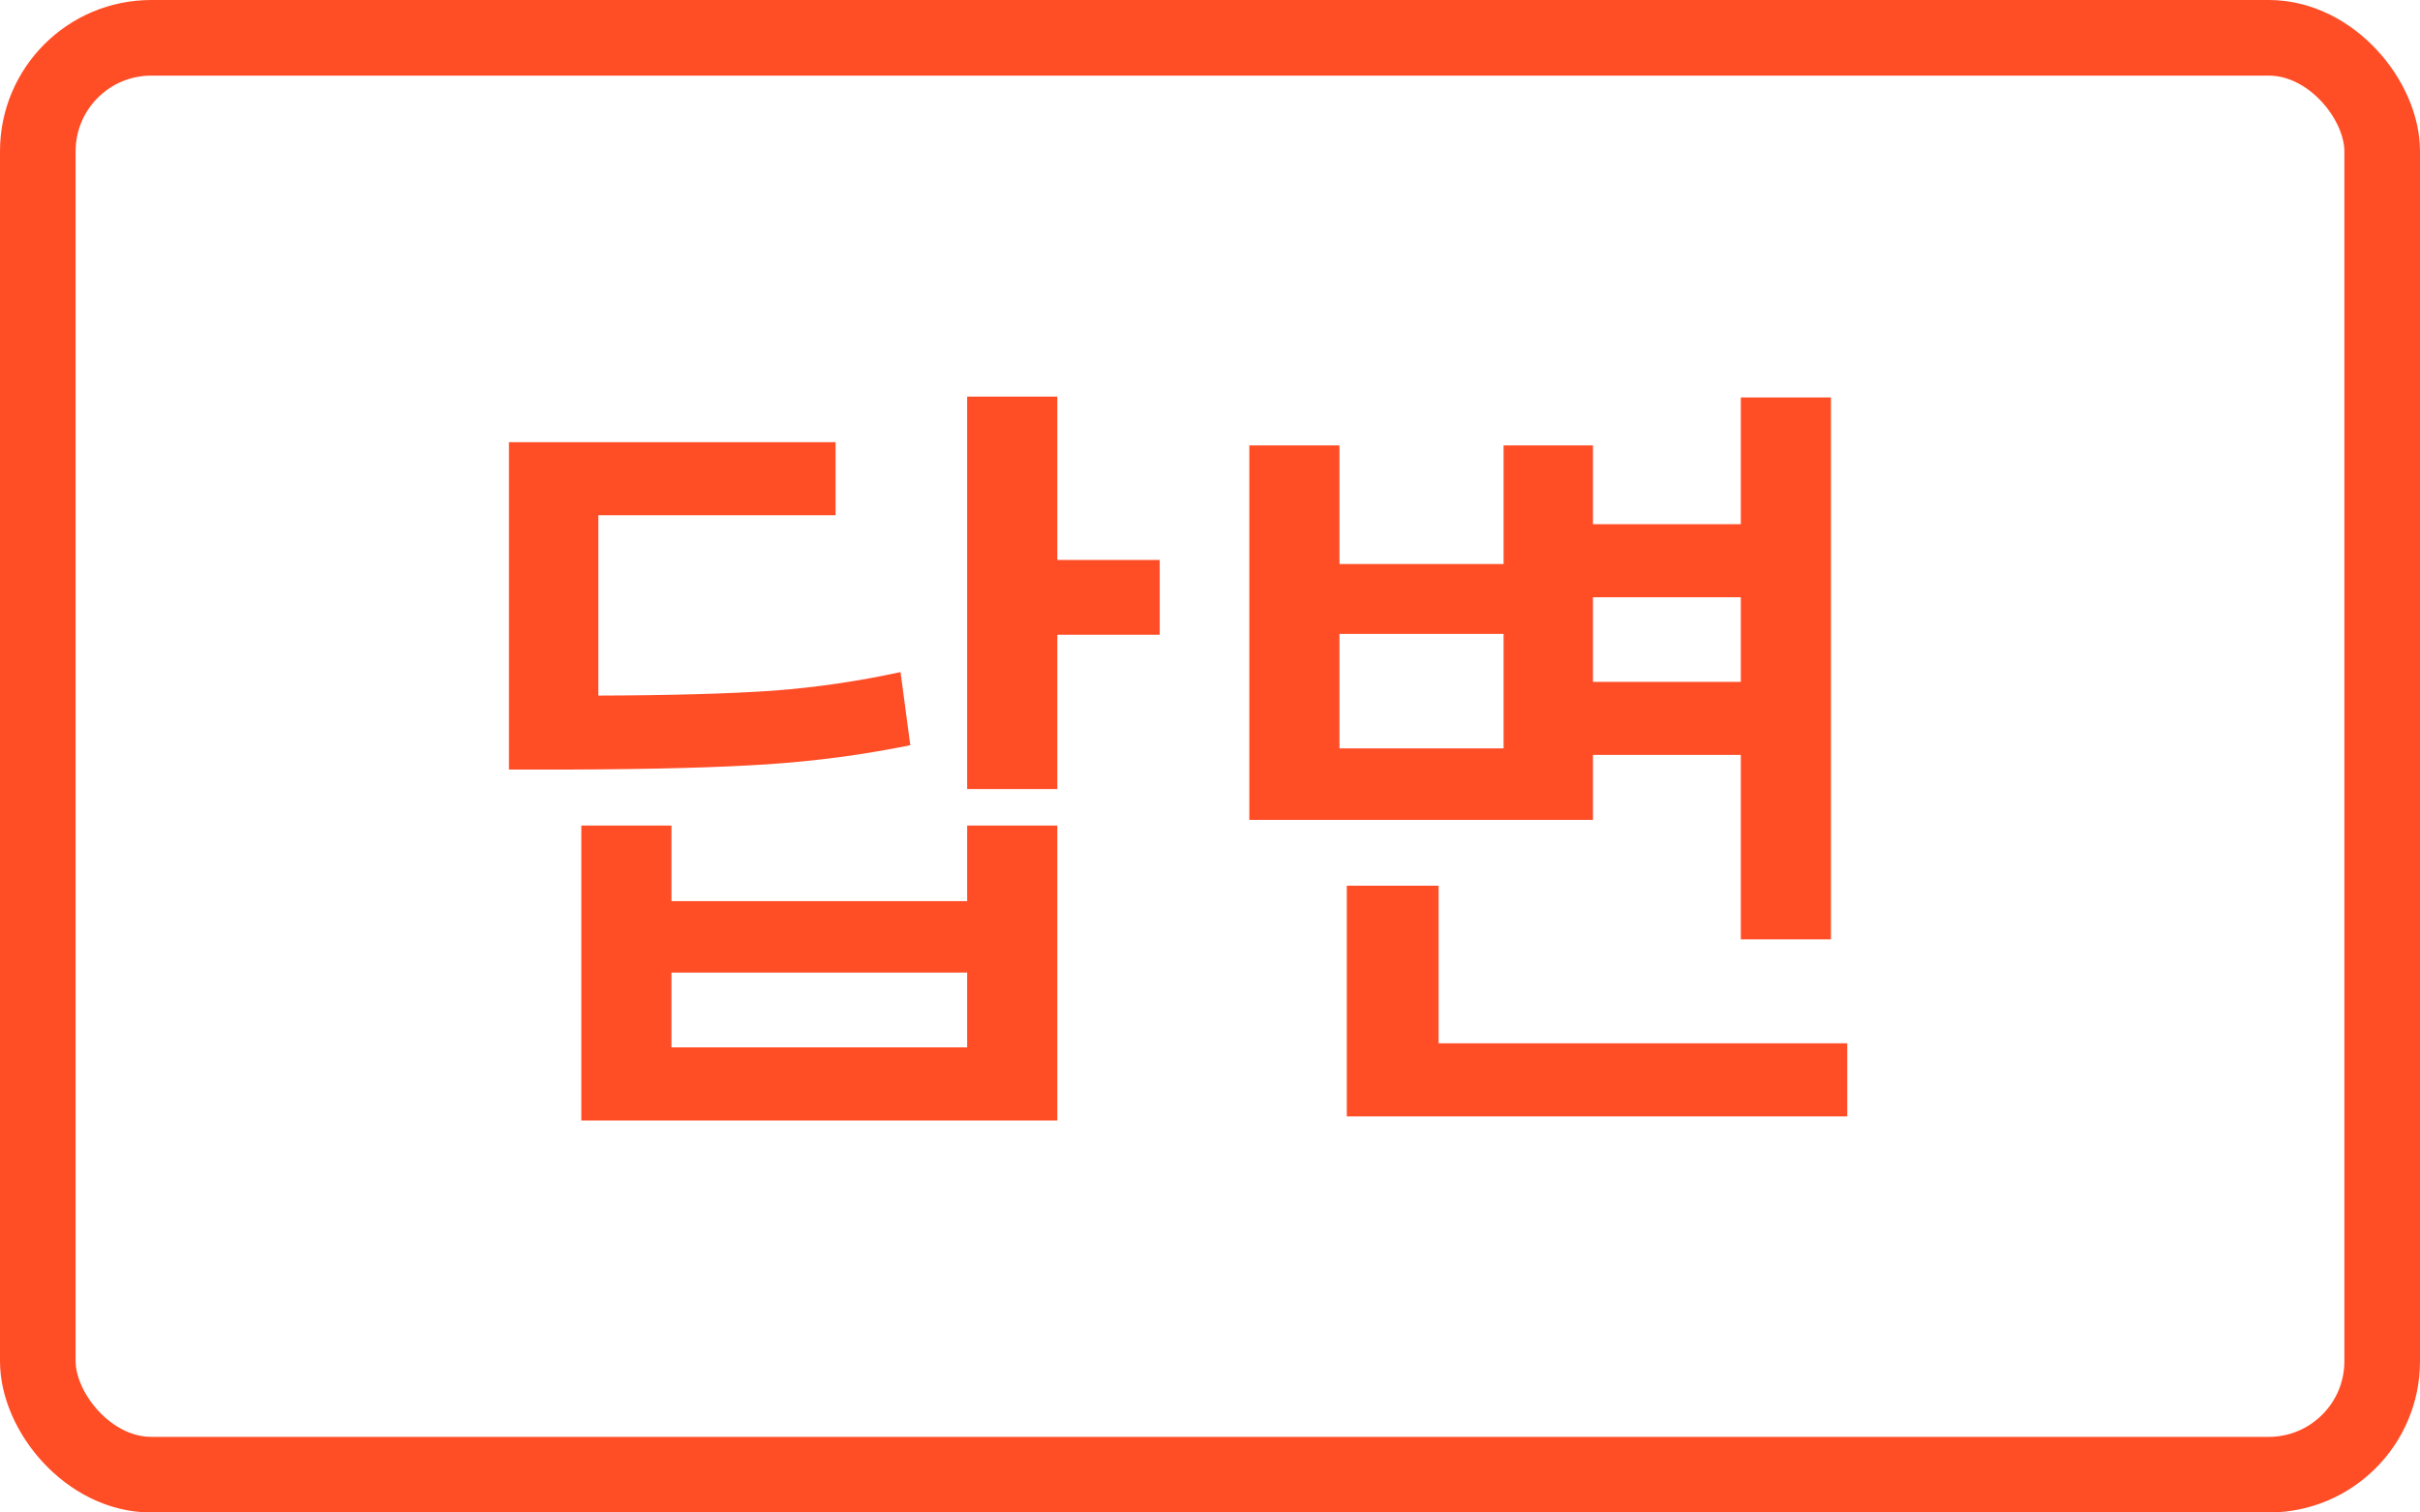 <svg width="32" height="20" viewBox="0 0 32 20" fill="none" xmlns="http://www.w3.org/2000/svg">
<path d="M13.981 7.404H15.335V8.393H13.981V10.434H12.789V5.245H13.981V7.404ZM6.73 5.847H11.049V6.813H7.912V9.198C8.872 9.195 9.638 9.173 10.211 9.134C10.787 9.091 11.353 9.008 11.908 8.887L12.037 9.854C11.425 9.979 10.796 10.063 10.152 10.106C9.511 10.149 8.632 10.172 7.515 10.176H6.73V5.847ZM7.687 10.917H8.879V11.916H12.789V10.917H13.981V14.816H7.687V10.917ZM12.789 13.85V12.861H8.879V13.85H12.789ZM24.211 12.421H23.019V9.982H21.064V10.842H16.52V5.89H17.712V7.458H19.882V5.89H21.064V6.932H23.019V5.256H24.211V12.421ZM19.882 9.896V8.382H17.712V9.896H19.882ZM17.809 11.712H19.023V13.796H24.426V14.763H17.809V11.712ZM23.019 9.016V7.898H21.064V9.016H23.019Z" fill="#FF4D26"/>
<rect x="0.5" y="0.5" width="31" height="19" rx="1.5" stroke="#FF4D26"/>
</svg>
